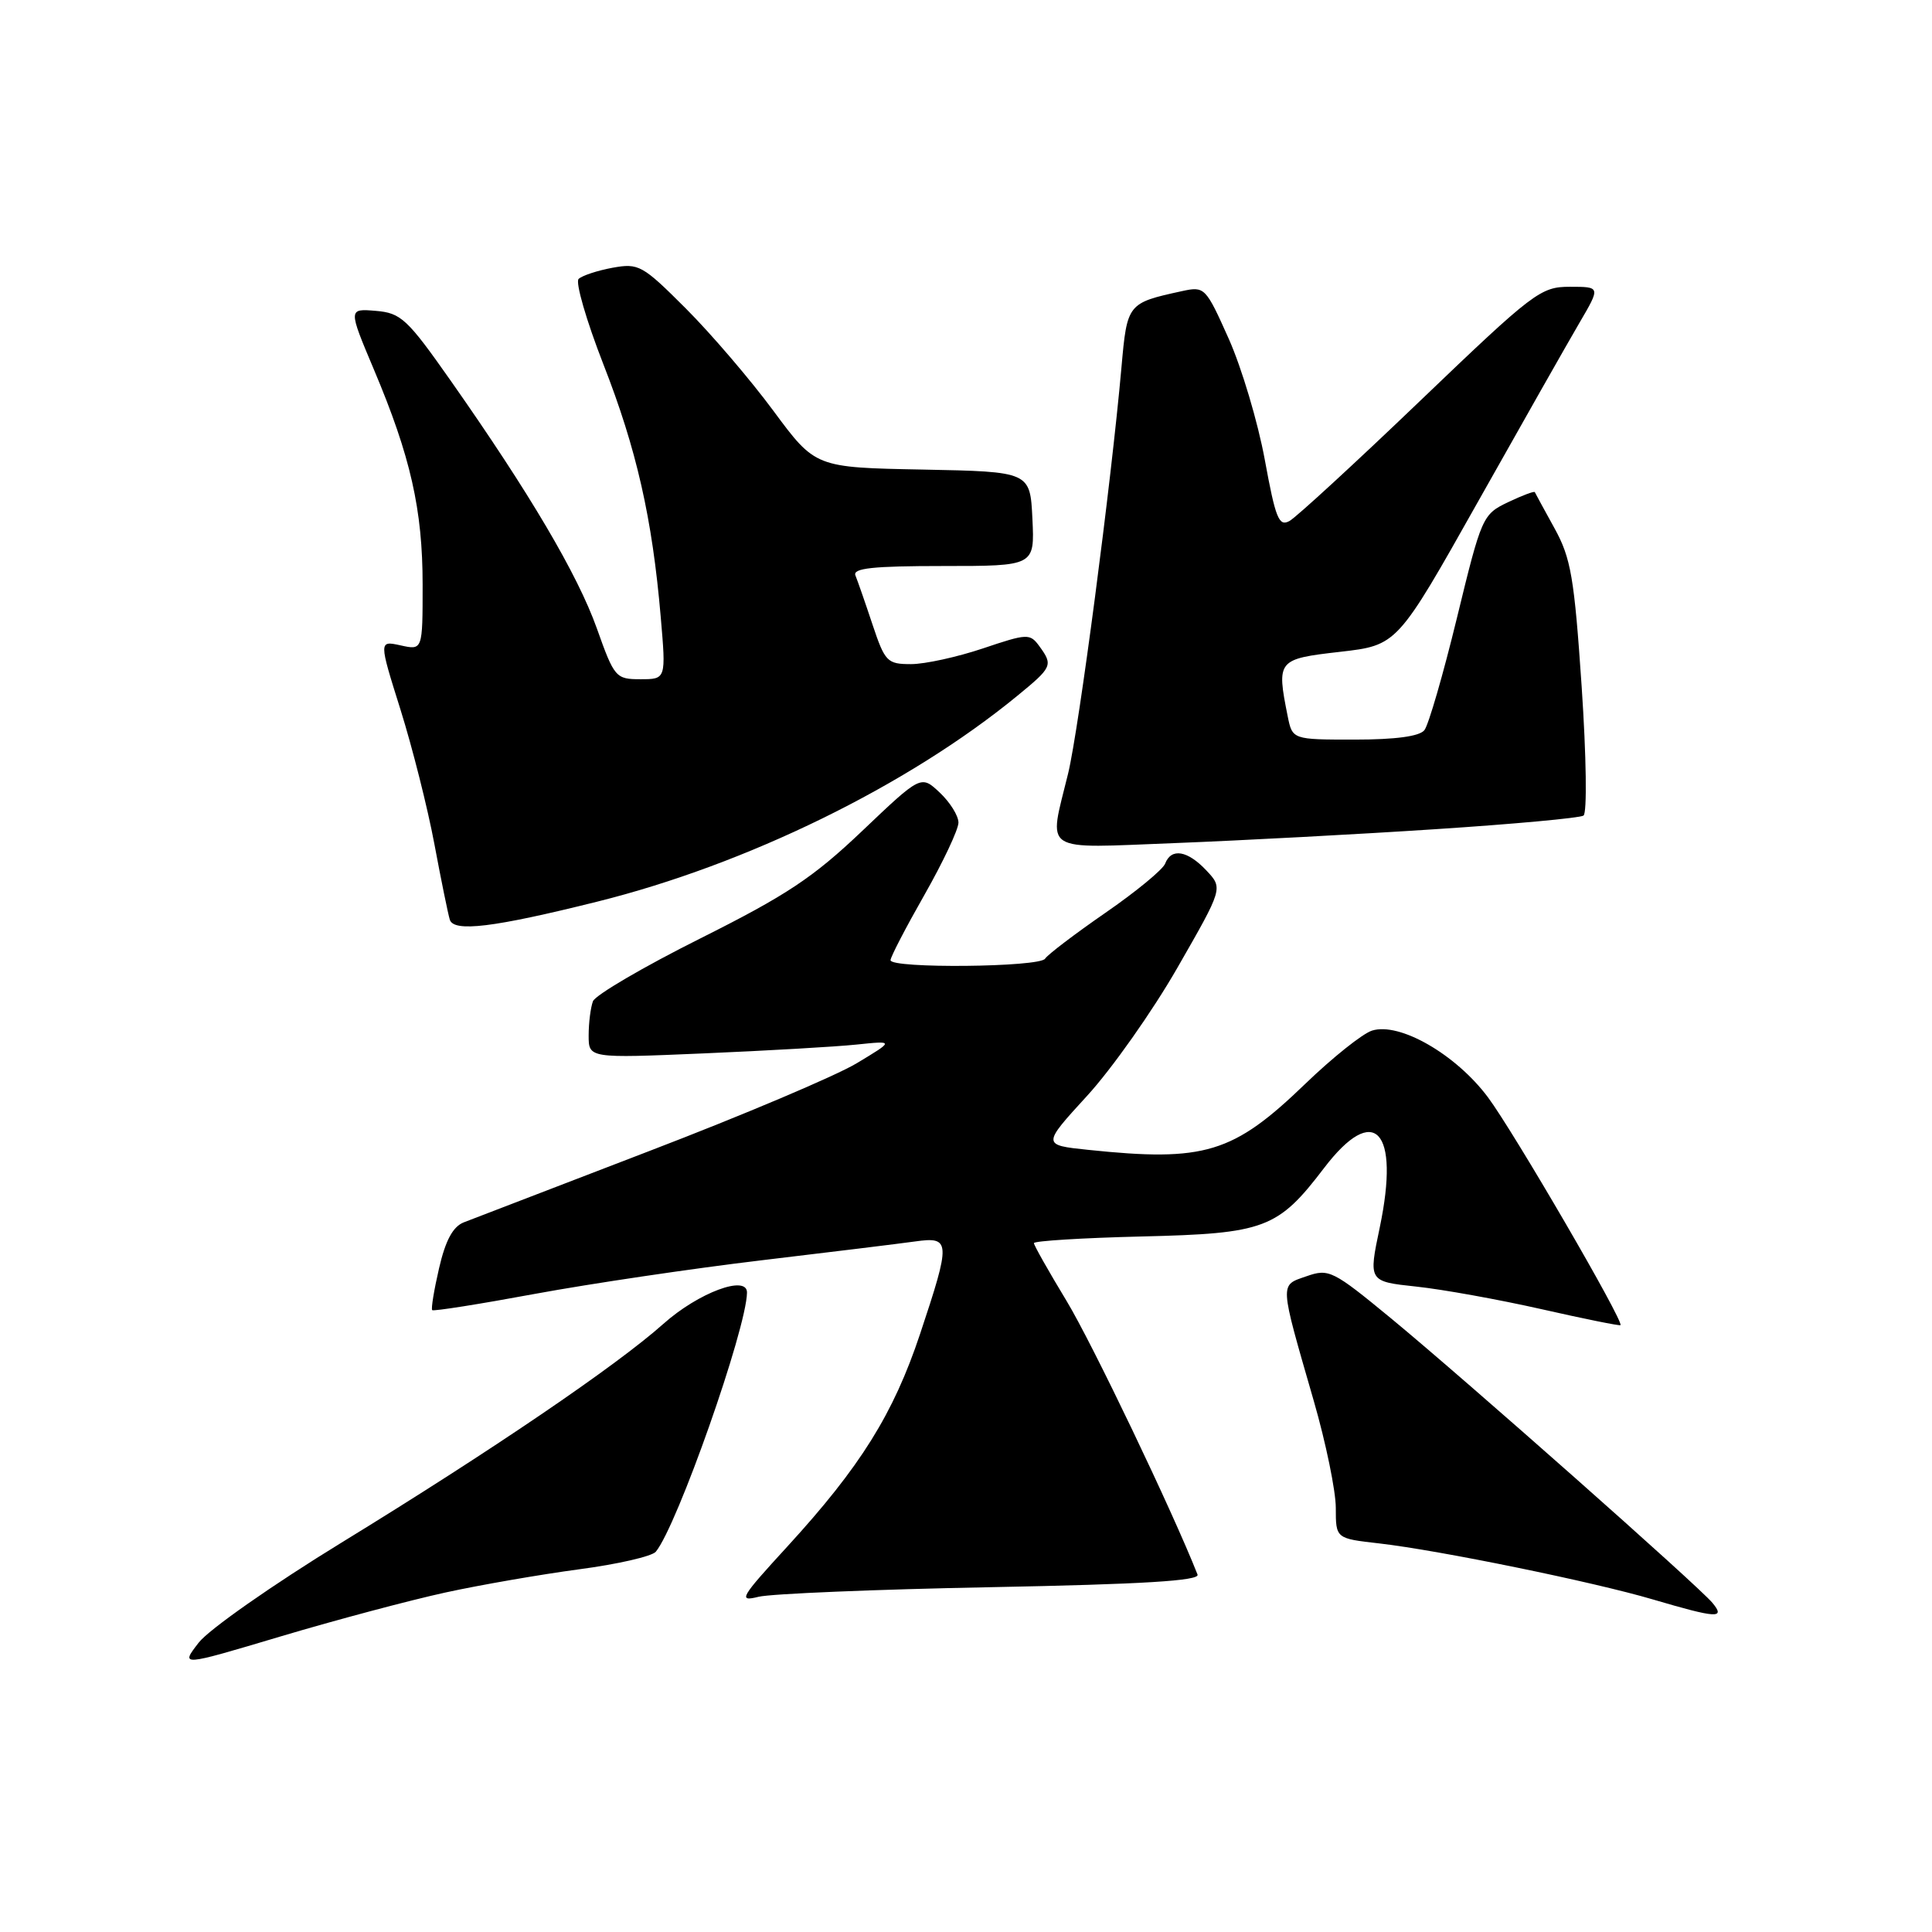 <?xml version="1.0" encoding="UTF-8" standalone="no"?>
<!DOCTYPE svg PUBLIC "-//W3C//DTD SVG 1.1//EN" "http://www.w3.org/Graphics/SVG/1.1/DTD/svg11.dtd" >
<svg xmlns="http://www.w3.org/2000/svg" xmlns:xlink="http://www.w3.org/1999/xlink" version="1.1" viewBox="0 0 256 256">
 <g >
 <path fill="currentColor"
d=" M 59.00 211.02 C 63.67 210.00 71.66 208.62 76.74 207.94 C 81.83 207.27 86.40 206.22 86.90 205.61 C 89.74 202.16 98.92 176.07 98.98 171.28 C 99.02 168.87 92.54 171.28 87.91 175.41 C 81.65 180.99 65.10 192.24 45.26 204.40 C 36.17 209.97 27.64 215.94 26.32 217.67 C 23.90 220.80 23.90 220.80 37.20 216.83 C 44.51 214.65 54.33 212.04 59.00 211.02 Z  M 226.90 212.38 C 225.04 210.14 194.30 182.93 184.37 174.73 C 176.60 168.33 176.09 168.07 173.12 169.11 C 169.53 170.36 169.49 169.70 174.08 185.62 C 175.69 191.19 177.00 197.57 177.00 199.80 C 177.00 203.86 177.00 203.86 182.75 204.51 C 190.69 205.42 211.15 209.61 219.00 211.93 C 227.52 214.44 228.67 214.51 226.90 212.38 Z  M 131.31 210.31 C 151.48 209.92 159.00 209.46 158.68 208.64 C 155.42 200.35 144.66 177.87 141.32 172.37 C 138.95 168.45 137.00 165.01 137.00 164.72 C 137.00 164.43 143.42 164.03 151.26 163.84 C 167.62 163.45 169.31 162.82 175.46 154.75 C 182.11 146.04 185.53 149.69 182.83 162.62 C 181.32 169.80 181.32 169.80 187.67 170.48 C 191.16 170.85 198.62 172.20 204.25 173.47 C 209.89 174.75 214.60 175.70 214.72 175.59 C 215.22 175.14 200.55 149.93 197.15 145.38 C 192.90 139.70 185.44 135.41 181.80 136.56 C 180.54 136.96 176.56 140.14 172.96 143.61 C 163.40 152.83 159.65 153.98 144.18 152.36 C 138.08 151.72 138.08 151.72 144.04 145.21 C 147.32 141.63 152.72 133.98 156.03 128.20 C 162.06 117.69 162.06 117.69 159.86 115.35 C 157.36 112.69 155.20 112.32 154.39 114.43 C 154.09 115.22 150.52 118.16 146.46 120.96 C 142.40 123.77 138.81 126.50 138.48 127.03 C 137.77 128.17 118.00 128.36 118.00 127.23 C 118.00 126.80 120.03 122.90 122.50 118.56 C 124.97 114.21 127.00 109.91 127.00 109.00 C 127.00 108.09 125.88 106.30 124.52 105.02 C 122.04 102.69 122.04 102.69 114.25 110.10 C 107.74 116.29 104.23 118.62 92.81 124.34 C 85.29 128.10 78.89 131.85 78.57 132.67 C 78.26 133.49 78.00 135.53 78.00 137.20 C 78.00 140.23 78.00 140.23 93.25 139.58 C 101.64 139.22 110.75 138.70 113.50 138.41 C 118.50 137.89 118.50 137.89 113.53 140.88 C 110.80 142.53 98.43 147.77 86.03 152.52 C 73.64 157.28 62.58 161.53 61.45 161.97 C 60.01 162.54 59.03 164.36 58.18 168.04 C 57.51 170.93 57.10 173.44 57.27 173.60 C 57.44 173.77 63.57 172.80 70.91 171.44 C 78.24 170.09 91.72 168.09 100.87 167.00 C 110.02 165.91 119.19 164.79 121.25 164.50 C 125.98 163.84 126.01 164.46 121.91 176.77 C 118.38 187.35 114.02 194.34 104.34 204.91 C 98.07 211.75 97.77 212.26 100.52 211.58 C 102.16 211.18 116.02 210.60 131.31 210.31 Z  M 79.11 119.48 C 98.93 114.55 120.26 104.11 134.75 92.24 C 139.45 88.39 139.56 88.15 137.71 85.61 C 136.47 83.92 136.12 83.94 130.24 85.92 C 126.84 87.06 122.56 88.00 120.71 88.00 C 117.56 88.00 117.26 87.69 115.61 82.75 C 114.65 79.86 113.63 76.94 113.35 76.25 C 112.95 75.29 115.65 75.00 124.96 75.00 C 137.10 75.00 137.10 75.00 136.80 68.75 C 136.50 62.50 136.50 62.50 122.27 62.22 C 108.04 61.95 108.04 61.95 102.49 54.45 C 99.44 50.32 94.22 44.22 90.88 40.88 C 85.12 35.12 84.63 34.85 81.16 35.48 C 79.15 35.85 77.13 36.52 76.67 36.96 C 76.22 37.39 77.69 42.47 79.94 48.24 C 84.35 59.51 86.43 68.67 87.55 81.75 C 88.26 90.00 88.26 90.00 84.87 90.00 C 81.59 90.00 81.40 89.78 79.08 83.25 C 76.53 76.11 70.17 65.33 59.76 50.50 C 53.96 42.24 53.14 41.47 49.79 41.19 C 46.14 40.89 46.14 40.89 49.55 48.98 C 54.41 60.49 56.00 67.54 56.00 77.47 C 56.00 86.16 56.00 86.16 53.10 85.52 C 50.19 84.88 50.19 84.88 53.07 94.04 C 54.65 99.08 56.67 107.09 57.56 111.85 C 58.45 116.61 59.37 121.11 59.60 121.86 C 60.12 123.54 65.36 122.91 79.11 119.48 Z  M 190.23 109.87 C 200.53 109.20 209.34 108.39 209.82 108.07 C 210.31 107.75 210.20 100.24 209.58 91.00 C 208.60 76.52 208.16 73.95 205.98 70.00 C 204.62 67.53 203.44 65.37 203.37 65.21 C 203.30 65.05 201.70 65.65 199.81 66.55 C 196.45 68.16 196.31 68.48 193.06 81.84 C 191.23 89.36 189.29 96.06 188.74 96.75 C 188.10 97.57 184.91 98.00 179.50 98.00 C 171.25 98.00 171.25 98.00 170.62 94.88 C 169.14 87.47 169.26 87.32 177.57 86.37 C 185.14 85.50 185.14 85.50 195.83 66.50 C 201.71 56.05 207.77 45.36 209.30 42.75 C 212.08 38.00 212.08 38.00 208.02 38.00 C 204.14 38.00 203.23 38.69 188.23 53.06 C 179.58 61.35 171.77 68.53 170.87 69.03 C 169.46 69.82 169.02 68.71 167.59 60.91 C 166.68 55.95 164.53 48.74 162.82 44.90 C 159.75 38.04 159.63 37.92 156.60 38.58 C 149.40 40.15 149.35 40.22 148.60 48.67 C 147.24 64.03 142.96 96.60 141.53 102.50 C 138.93 113.19 137.71 112.40 155.75 111.71 C 164.41 111.37 179.93 110.55 190.23 109.87 Z "/>
</g>
</svg>